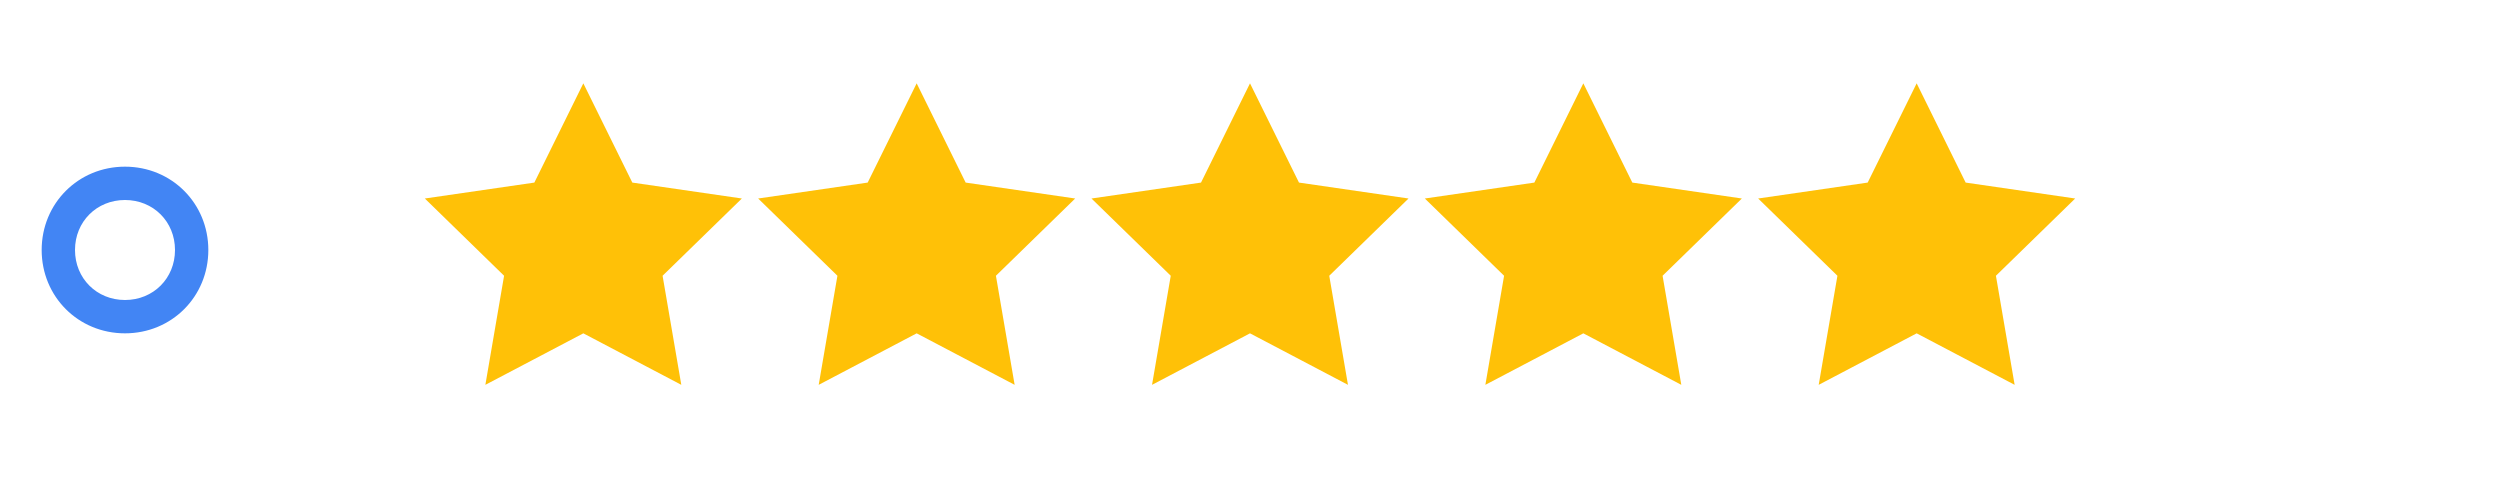 <svg xmlns="http://www.w3.org/2000/svg" width="150" height="30" viewBox="0 0 150 30">
  <!-- Google Logo -->
  <path d="M12.5 15c0-2.8-2.2-5-5-5s-5 2.2-5 5 2.2 5 5 5 5-2.2 5-5zm-5-3c1.7 0 3 1.3 3 3s-1.3 3-3 3-3-1.3-3-3 1.3-3 3-3z" fill="#4285F4"/>
  <!-- Stars -->
  <g transform="translate(25, 5)">
    <path d="M10 15l-5.878 3.09 1.123-6.545L.489 6.91l6.572-.955L10 0l2.939 5.955 6.572.955-4.756 4.635 1.123 6.545z" fill="#FFC107"/>
    <path d="M30 15l-5.878 3.09 1.123-6.545L20.489 6.91l6.572-.955L30 0l2.939 5.955 6.572.955-4.756 4.635 1.123 6.545z" fill="#FFC107"/>
    <path d="M50 15l-5.878 3.09 1.123-6.545L40.489 6.91l6.572-.955L50 0l2.939 5.955 6.572.955-4.756 4.635 1.123 6.545z" fill="#FFC107"/>
    <path d="M70 15l-5.878 3.09 1.123-6.545L60.489 6.91l6.572-.955L70 0l2.939 5.955 6.572.955-4.756 4.635 1.123 6.545z" fill="#FFC107"/>
    <path d="M90 15l-5.878 3.09 1.123-6.545L80.489 6.91l6.572-.955L90 0l2.939 5.955 6.572.955-4.756 4.635 1.123 6.545z" fill="#FFC107"/>
  </g>
</svg>
